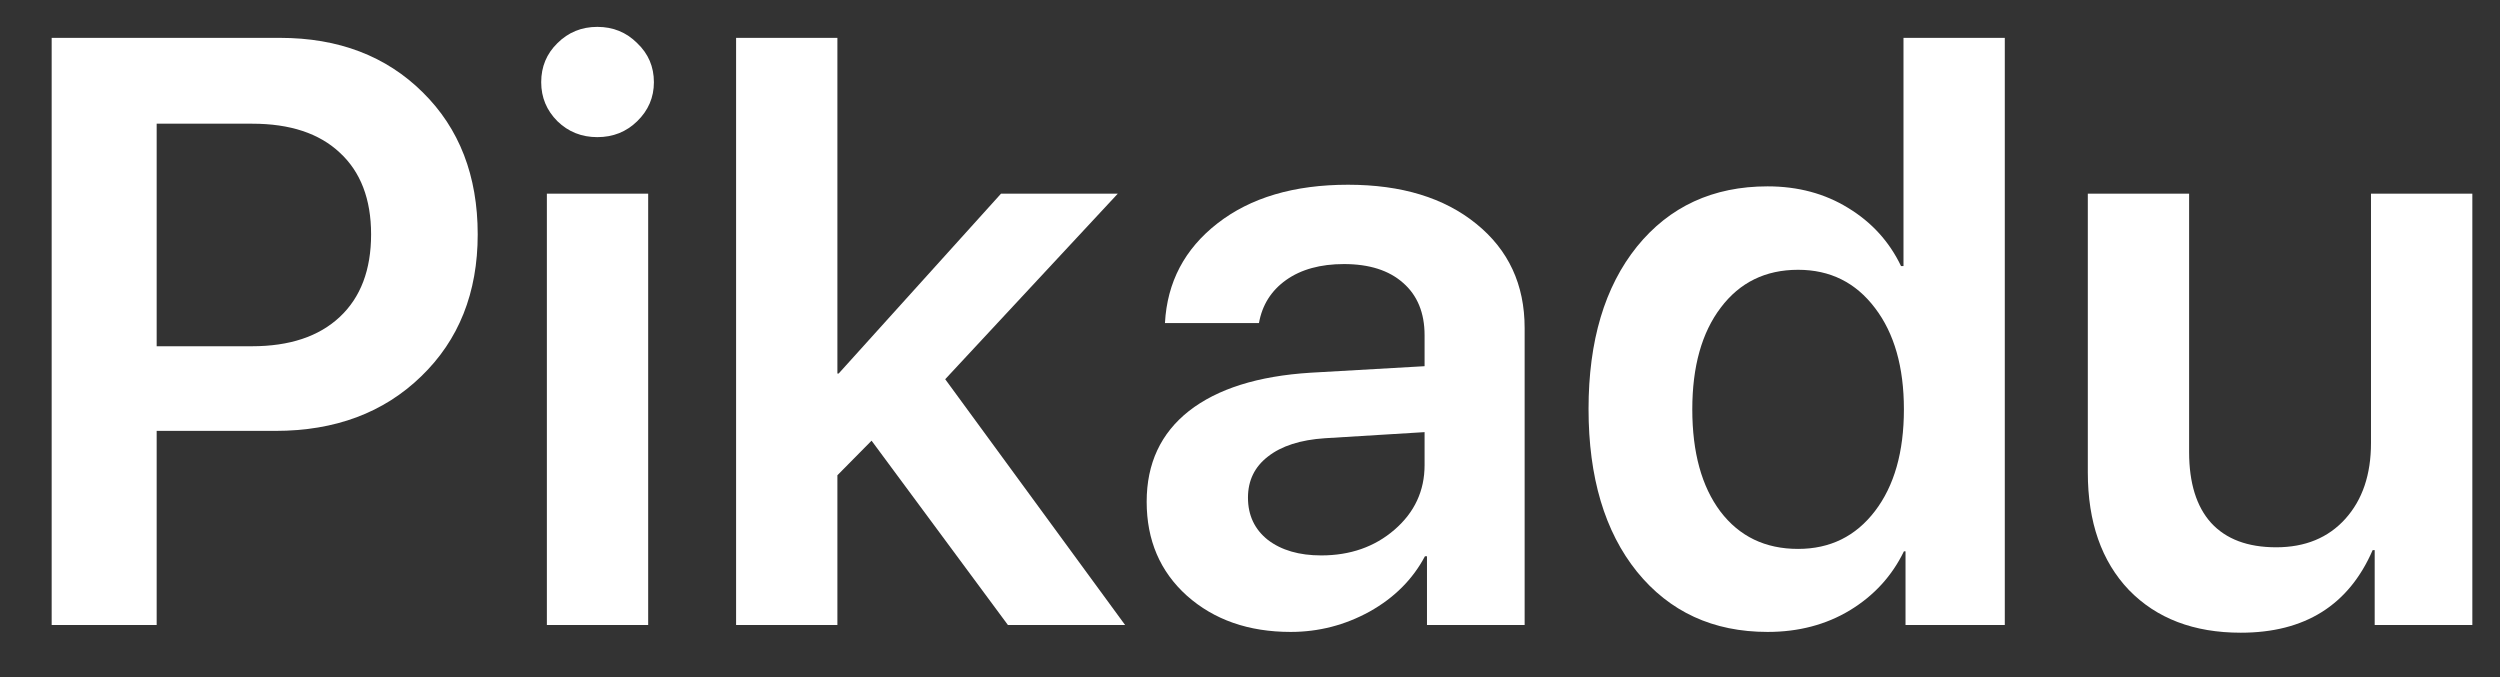 <svg width="48" height="13" viewBox="0 0 48 13" fill="white" xmlns="http://www.w3.org/2000/svg">
  <rect x="0" y="0" width="48" height="13" fill="#333333" stroke="none"/>
  <path d="M0.992 0.727H5.375C6.5 0.727 7.414 1.076 8.117 1.773C8.82 2.466 9.172 3.375 9.172 4.5C9.172 5.62 8.81 6.529 8.086 7.227C7.367 7.924 6.435 8.273 5.289 8.273H3.008V12H0.992V0.727ZM3.008 2.375V6.648H4.836C5.56 6.648 6.122 6.461 6.523 6.086C6.924 5.711 7.125 5.182 7.125 4.5C7.125 3.823 6.924 3.299 6.523 2.93C6.128 2.56 5.568 2.375 4.844 2.375H3.008Z" />
  <path d="M10.5 12V3.719H12.445V12H10.5ZM12.234 2.328C12.026 2.531 11.771 2.633 11.469 2.633C11.167 2.633 10.912 2.531 10.703 2.328C10.495 2.12 10.391 1.87 10.391 1.578C10.391 1.281 10.495 1.031 10.703 0.828C10.912 0.62 11.167 0.516 11.469 0.516C11.771 0.516 12.026 0.62 12.234 0.828C12.448 1.031 12.555 1.281 12.555 1.578C12.555 1.87 12.448 2.12 12.234 2.328Z" />
  <path d="M16.102 7.172L19.219 3.719H21.461L18.148 7.281L21.602 12H19.352L16.734 8.461L16.078 9.125V12H14.133V0.727H16.078V7.172H16.102Z" />
  <path d="M25.367 10.664C25.924 10.664 26.393 10.5 26.773 10.172C27.159 9.839 27.352 9.424 27.352 8.93V8.297L25.438 8.414C24.969 8.445 24.604 8.562 24.344 8.766C24.088 8.964 23.961 9.227 23.961 9.555C23.961 9.893 24.088 10.164 24.344 10.367C24.604 10.565 24.945 10.664 25.367 10.664ZM24.781 12.133C23.974 12.133 23.31 11.901 22.789 11.438C22.273 10.974 22.016 10.372 22.016 9.633C22.016 8.898 22.287 8.318 22.828 7.891C23.375 7.464 24.154 7.219 25.164 7.156L27.352 7.031V6.438C27.352 6.005 27.213 5.669 26.938 5.43C26.667 5.19 26.289 5.07 25.805 5.07C25.352 5.07 24.982 5.172 24.695 5.375C24.409 5.578 24.234 5.854 24.172 6.203H22.367C22.409 5.417 22.745 4.779 23.375 4.289C24.01 3.794 24.846 3.547 25.883 3.547C26.909 3.547 27.729 3.797 28.344 4.297C28.963 4.797 29.273 5.464 29.273 6.297V12H27.398V10.68H27.359C27.125 11.122 26.771 11.477 26.297 11.742C25.823 12.003 25.318 12.133 24.781 12.133Z" />
  <path d="M33.938 12.133C32.891 12.133 32.055 11.747 31.43 10.977C30.81 10.206 30.5 9.164 30.5 7.852C30.5 6.544 30.81 5.505 31.43 4.734C32.055 3.964 32.891 3.578 33.938 3.578C34.521 3.578 35.036 3.716 35.484 3.992C35.938 4.268 36.276 4.641 36.5 5.109H36.547V0.727H38.492V12H36.586V10.586H36.555C36.325 11.06 35.979 11.438 35.516 11.719C35.057 11.995 34.531 12.133 33.938 12.133ZM34.523 5.18C33.898 5.18 33.404 5.422 33.039 5.906C32.675 6.385 32.492 7.036 32.492 7.859C32.492 8.688 32.672 9.341 33.031 9.82C33.396 10.3 33.893 10.539 34.523 10.539C35.138 10.539 35.63 10.297 36 9.812C36.37 9.328 36.555 8.677 36.555 7.859C36.555 7.047 36.37 6.398 36 5.914C35.63 5.424 35.138 5.18 34.523 5.18Z" />
  <path d="M47.469 3.719V12H45.594V10.562H45.555C45.096 11.62 44.253 12.148 43.023 12.148C42.122 12.148 41.406 11.875 40.875 11.328C40.349 10.776 40.086 10.023 40.086 9.07V3.719H42.031V8.68C42.031 9.273 42.172 9.727 42.453 10.039C42.74 10.352 43.156 10.508 43.703 10.508C44.26 10.508 44.703 10.325 45.031 9.961C45.359 9.596 45.523 9.112 45.523 8.508V3.719H47.469Z" />
</svg>
